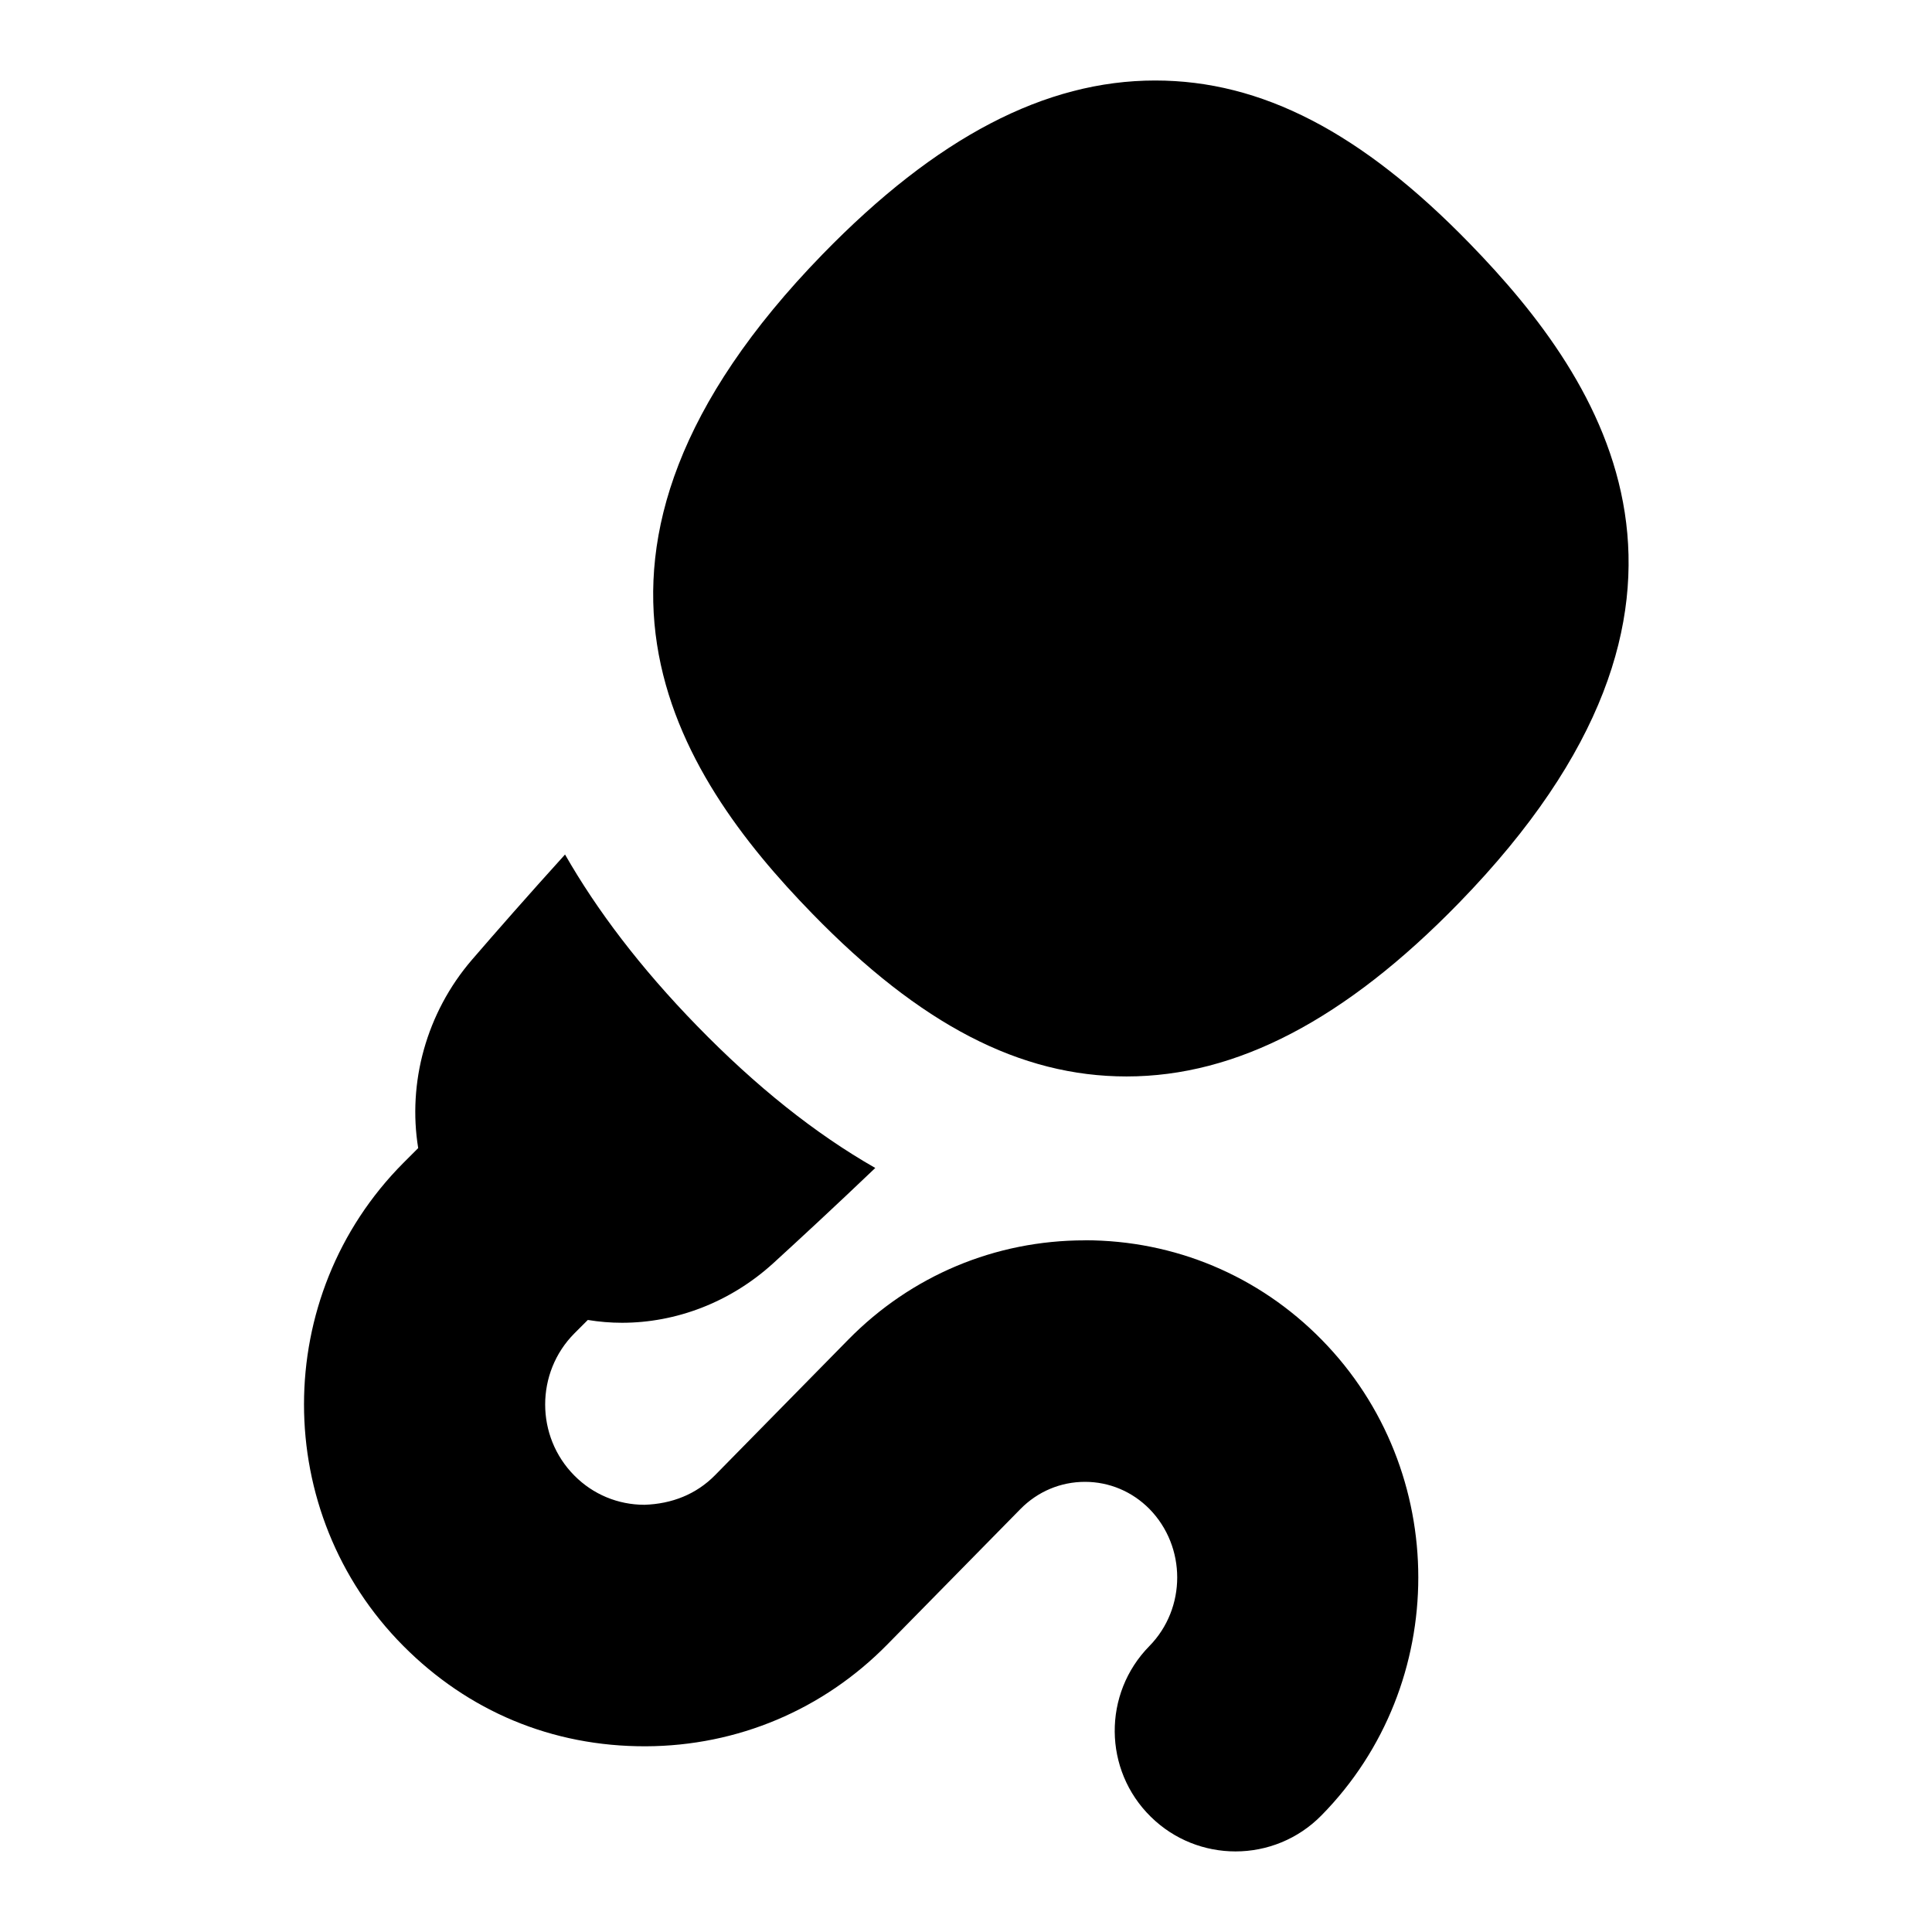<?xml version="1.0" encoding="UTF-8"?>
<svg xmlns="http://www.w3.org/2000/svg" id="Layer_1" data-name="Layer 1" viewBox="0 0 24 24">
  <path d="M18.256,3.024c-1.343-1.381-2.585-2.024-3.906-2.024-1.367,0-2.718,.706-4.131,2.158-3.63,3.731-1.813,6.462-.13,8.19,1.343,1.381,2.584,2.024,3.906,2.024,1.367,0,2.718-.706,4.131-2.158,3.63-3.731,1.813-6.461,.13-8.19Z"/>
  <path d="M13.476,15.408h0c-1.113,0-2.157,.438-2.939,1.234l-1.654,1.683c-.233,.237-.536,.357-.877,.368-.328,0-.638-.128-.87-.362-.485-.487-.485-1.281,0-1.768l.166-.166c.14,.023,.282,.035,.425,.035,.666,0,1.341-.25,1.879-.74,.336-.307,.766-.705,1.267-1.183-.748-.427-1.483-1.014-2.214-1.765-.705-.724-1.243-1.435-1.64-2.129-.469,.518-.857,.961-1.154,1.305-.573,.664-.802,1.536-.67,2.342l-.184,.184c-1.646,1.654-1.646,4.346,0,6.001,.803,.807,1.843,1.25,3.012,1.246,1.138-.004,2.204-.454,3.001-1.266l1.653-1.682c.214-.217,.498-.337,.801-.337h0c.302,0,.586,.12,.8,.336,.461,.47,.461,1.234,0,1.704-.581,.591-.573,1.541,.018,2.121,.292,.287,.672,.43,1.052,.43,.388,0,.776-.15,1.069-.449,1.602-1.629,1.602-4.28,0-5.909-.781-.795-1.825-1.233-2.939-1.234Z"/>
</svg>
